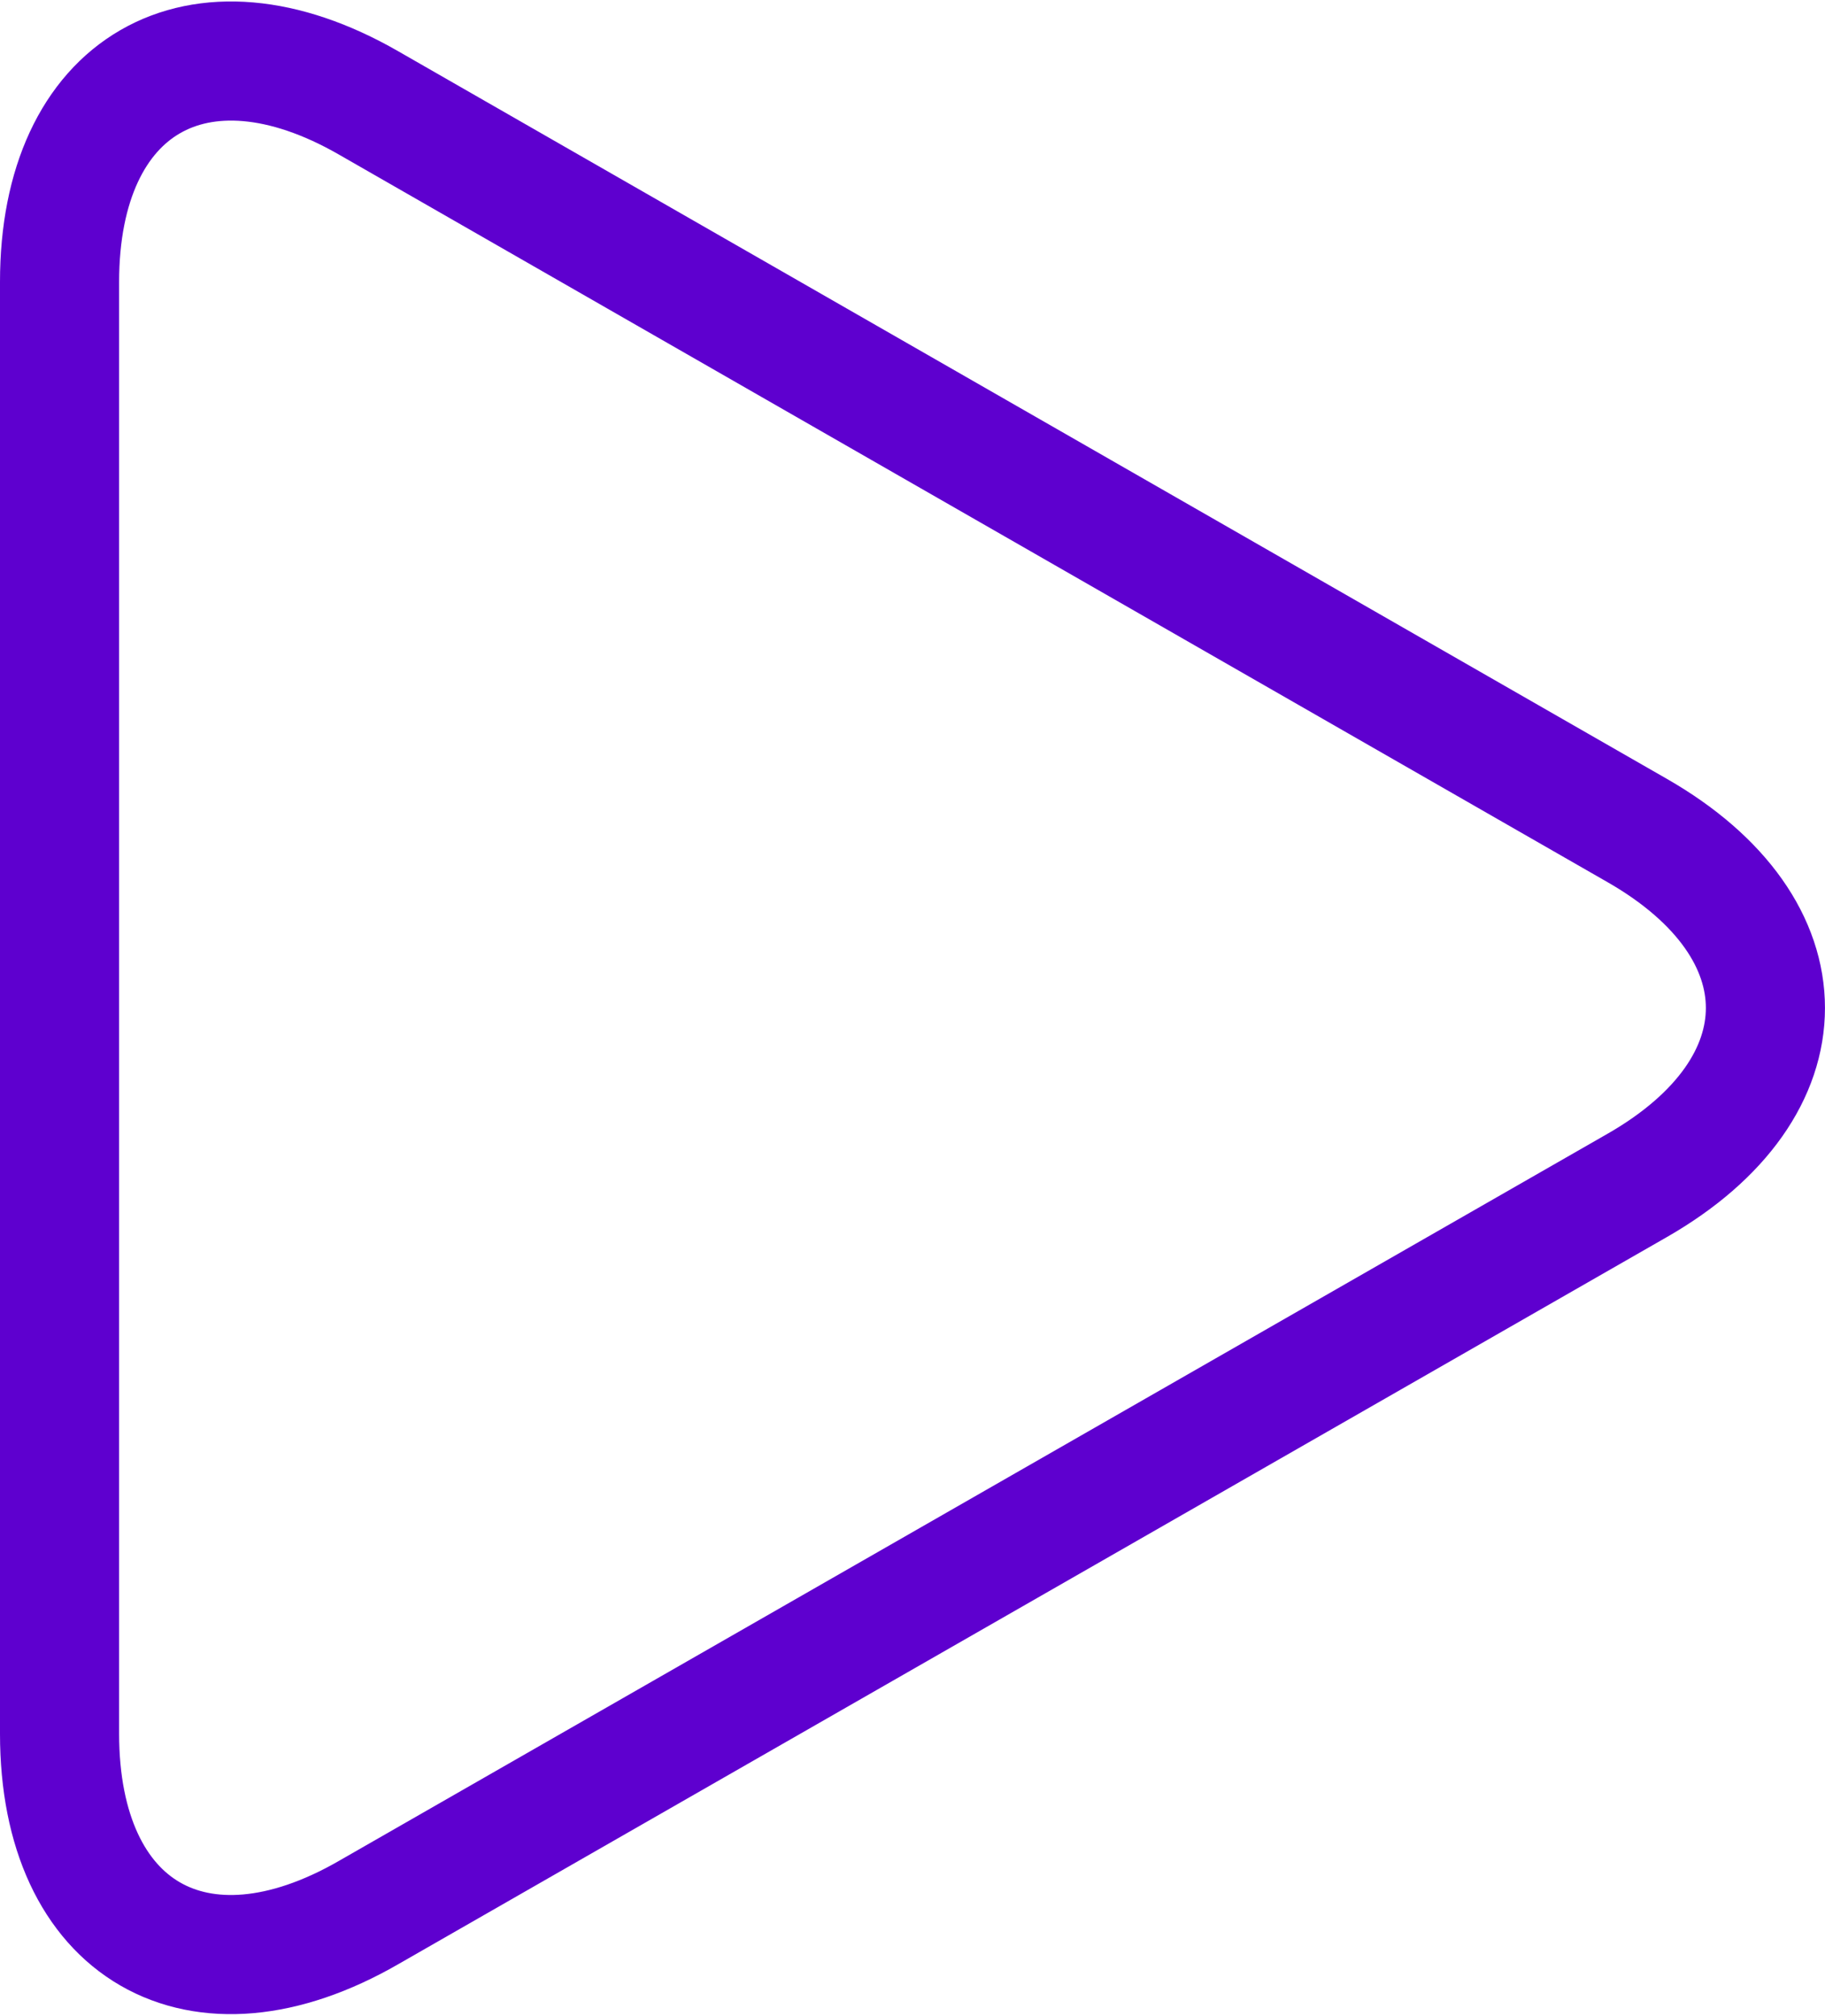 <svg xmlns="http://www.w3.org/2000/svg" width="15.322" height="16.92" viewBox="0 0 15.322 16.92">
  <path id="Path_38430" data-name="Path 38430" d="M10.7.35C9.269-.472,8.107.2,8.107,1.853V14.04c0,1.653,1.162,2.326,2.595,1.5L21.354,9.436c1.433-.822,1.433-2.155,0-2.977Z" transform="translate(-7.607 0.513)" fill="none" stroke="#5e00cf" stroke-width="1"/>
</svg>
